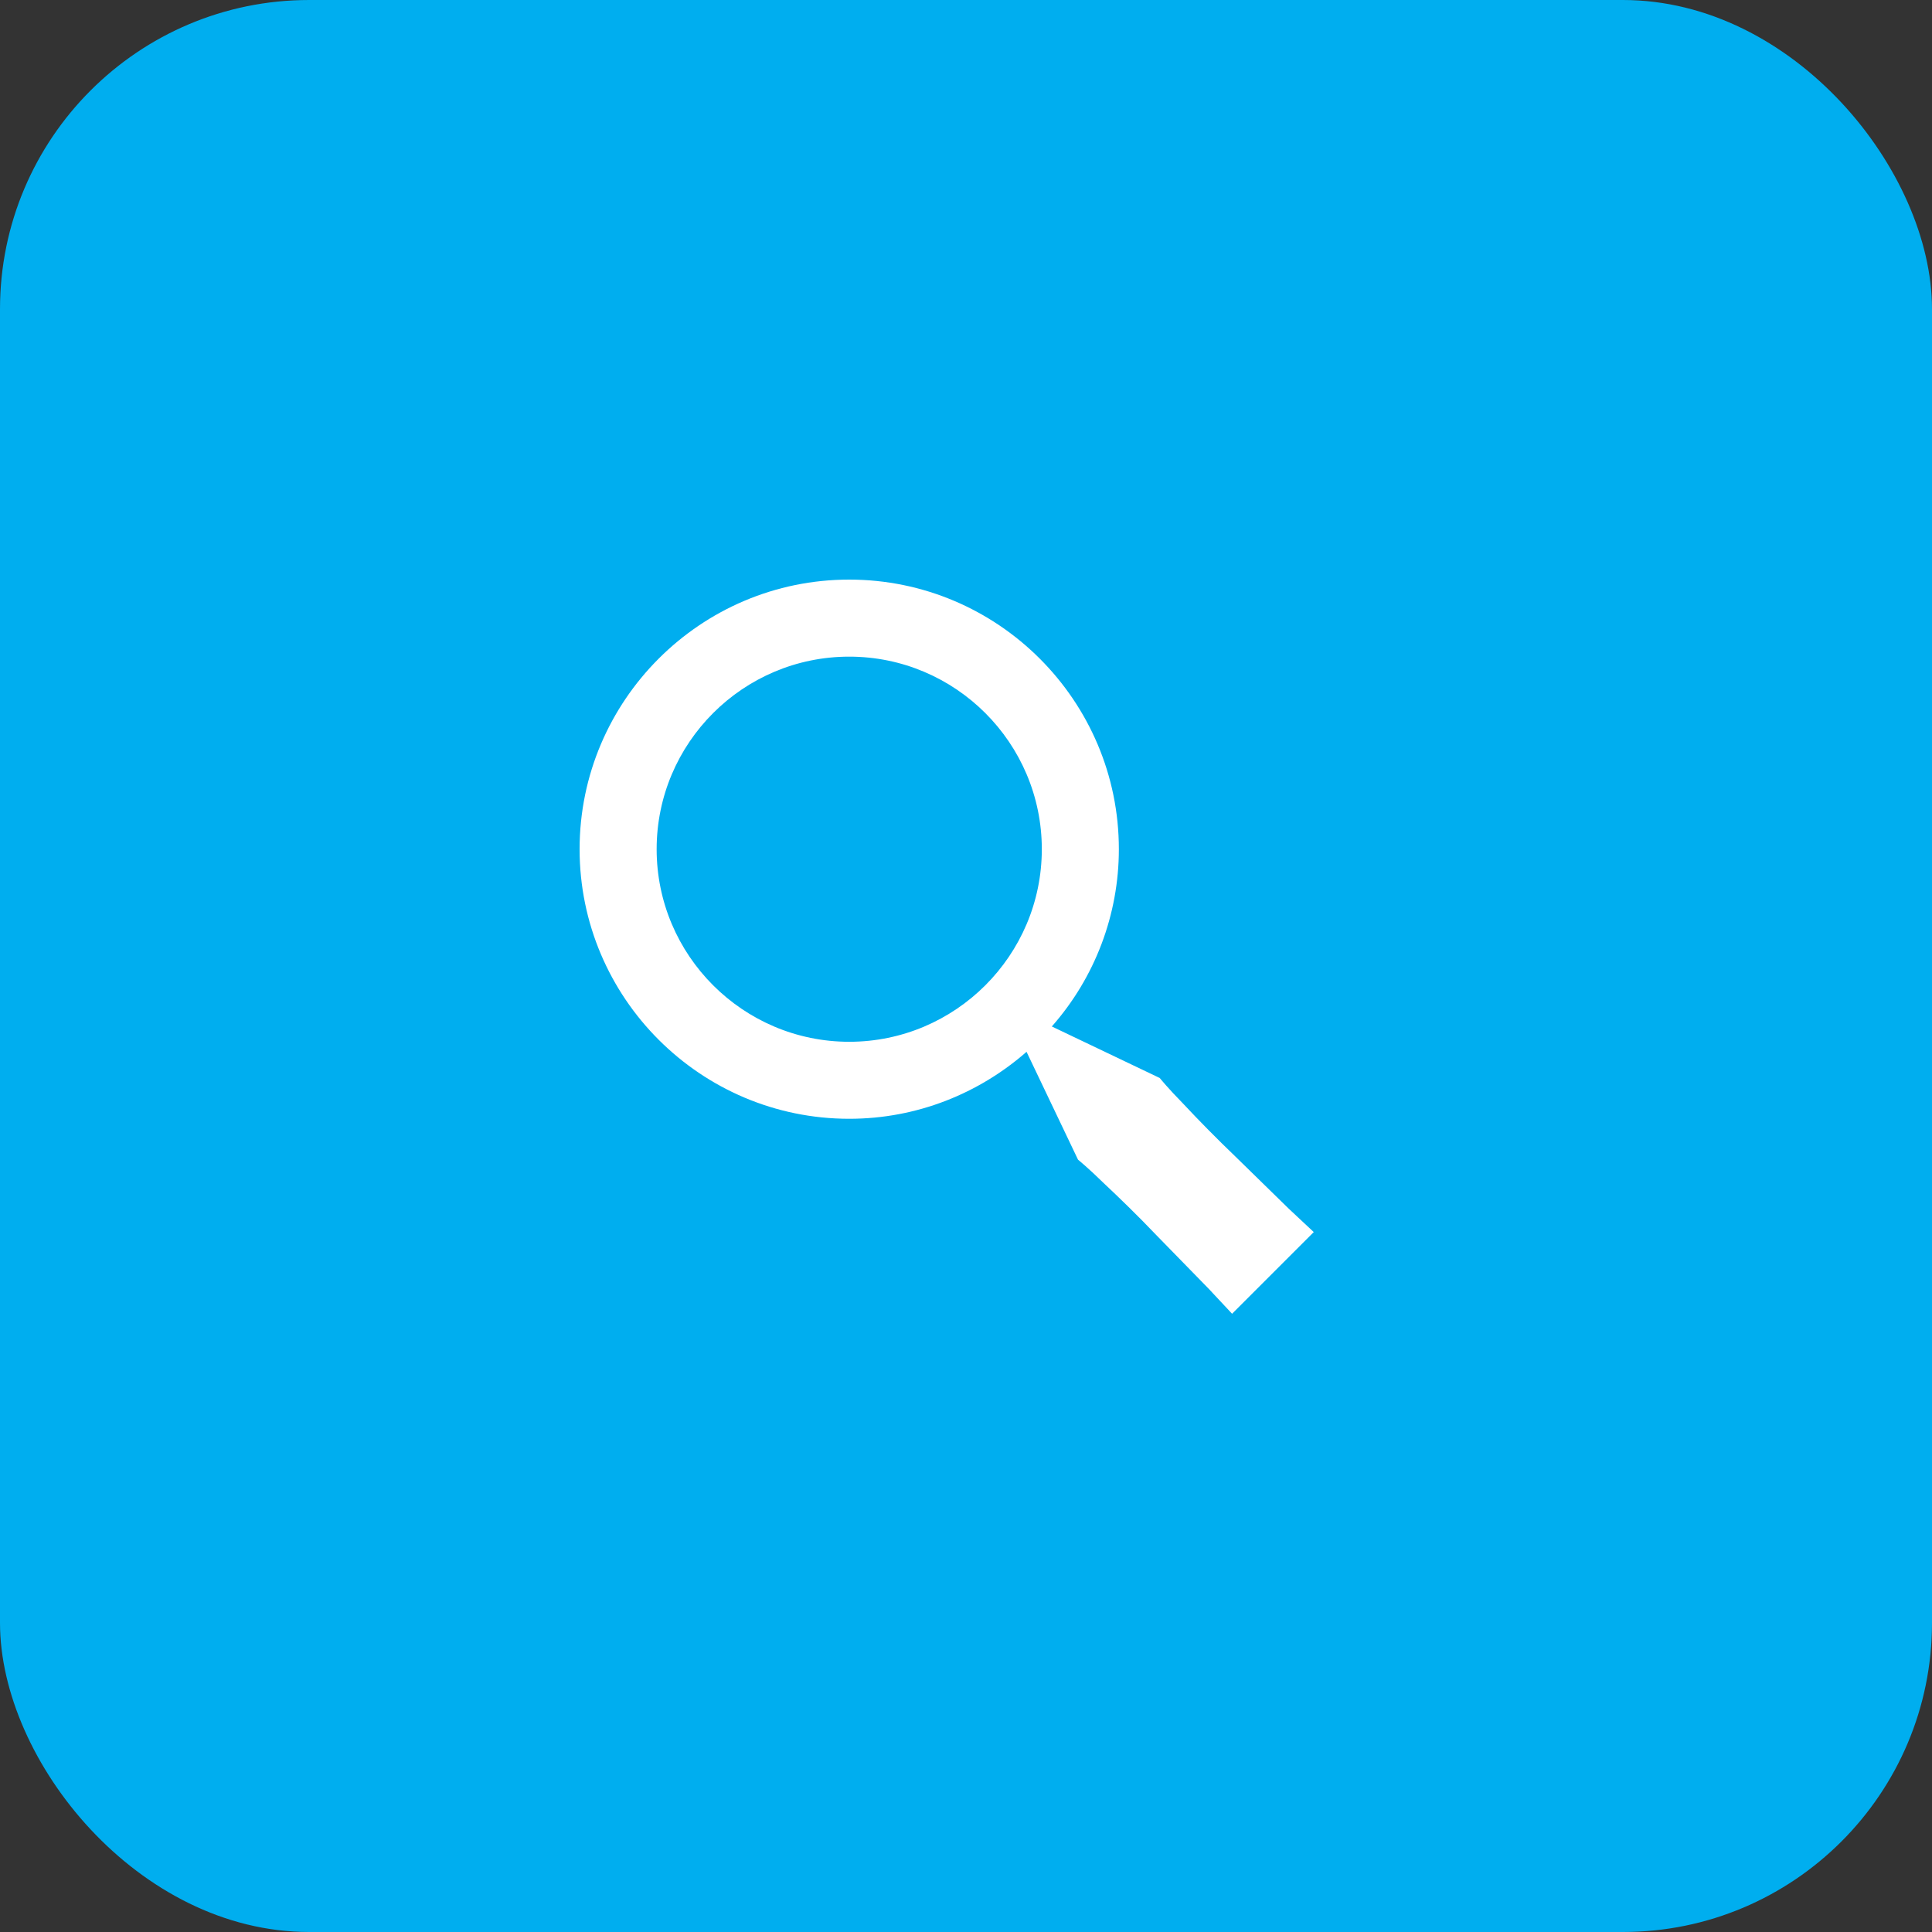 <svg width="50" height="50" viewBox="0 0 50 50" fill="none" xmlns="http://www.w3.org/2000/svg">
<rect x="0" y="0" width="50" height="50" fill="#333333" stroke="none"/>
<g id="Group 3668">
<rect id="Rectangle 2094" width="50" height="50" rx="8" fill="#00AEEF"/>
<path id="Vector" d="M31.969 29.928C31.503 29.481 31.048 29.021 30.607 28.549C30.236 28.172 30.013 27.898 30.013 27.898L27.221 26.565C28.339 25.298 28.956 23.667 28.956 21.977C28.956 18.131 25.826 15 21.978 15C18.13 15 15 18.131 15 21.977C15 25.824 18.13 28.954 21.978 28.954C23.735 28.954 25.337 28.297 26.567 27.221L27.899 30.012C27.899 30.012 28.173 30.235 28.55 30.606C28.936 30.968 29.443 31.457 29.93 31.969L31.284 33.356L31.886 34L34 31.886L33.356 31.284C32.978 30.913 32.474 30.421 31.969 29.928ZM21.978 26.961C19.23 26.961 16.994 24.725 16.994 21.977C16.994 19.229 19.23 16.994 21.978 16.994C24.726 16.994 26.962 19.229 26.962 21.977C26.962 24.725 24.726 26.961 21.978 26.961Z" fill="white"/>
</g>
</svg>
